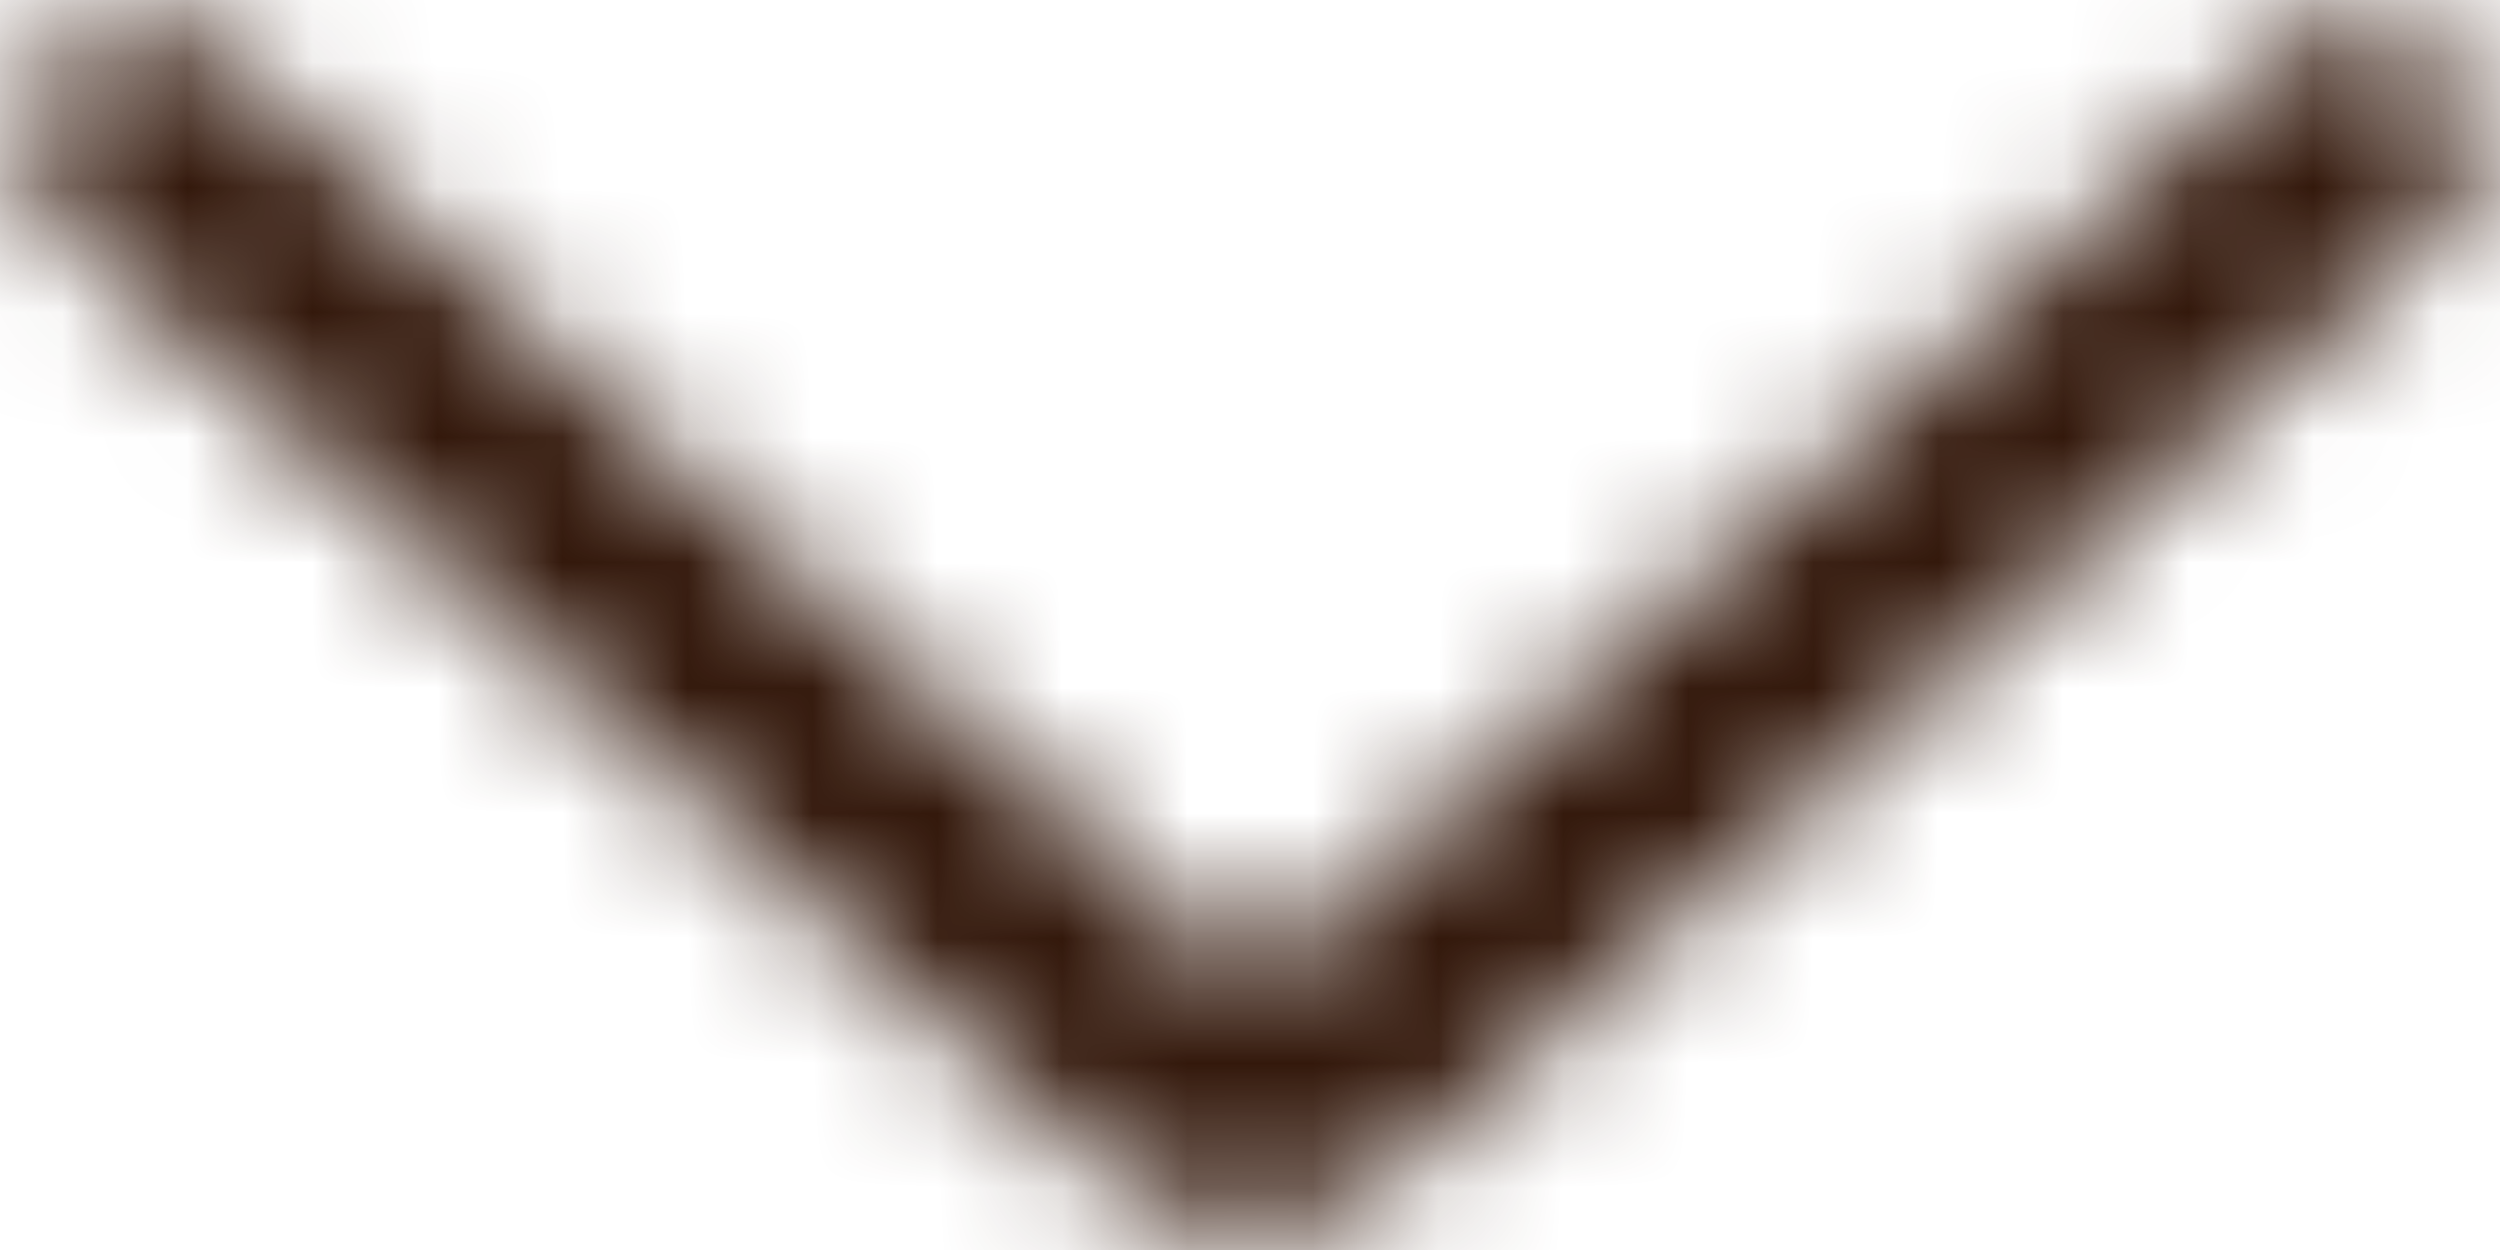 <svg width="20" height="10" viewBox="0 0 20 10" fill="none" xmlns="http://www.w3.org/2000/svg">
<mask id="mask0_102_143" style="mask-type:alpha" maskUnits="userSpaceOnUse" x="0" y="0" width="20" height="10">
<g clip-path="url(#clip0_102_143)">
<path d="M19.834 1.109C19.834 1.366 19.729 1.623 19.524 1.81L11.118 9.406C10.484 9.979 9.518 9.979 8.884 9.406L0.479 1.81C0.091 1.459 0.06 0.863 0.411 0.476C0.76 0.089 1.358 0.059 1.745 0.408L10 7.87L18.256 0.408C18.644 0.059 19.24 0.089 19.59 0.476C19.754 0.657 19.834 0.883 19.834 1.109Z" fill="#404040"/>
</g>
</mask>
<g mask="url(#mask0_102_143)">
<rect y="-1.607" width="21.875" height="13.214" fill="#33180B"/>
</g>
<defs>
<clipPath id="clip0_102_143">
<rect width="20" height="10" fill="white"/>
</clipPath>
</defs>
</svg>
